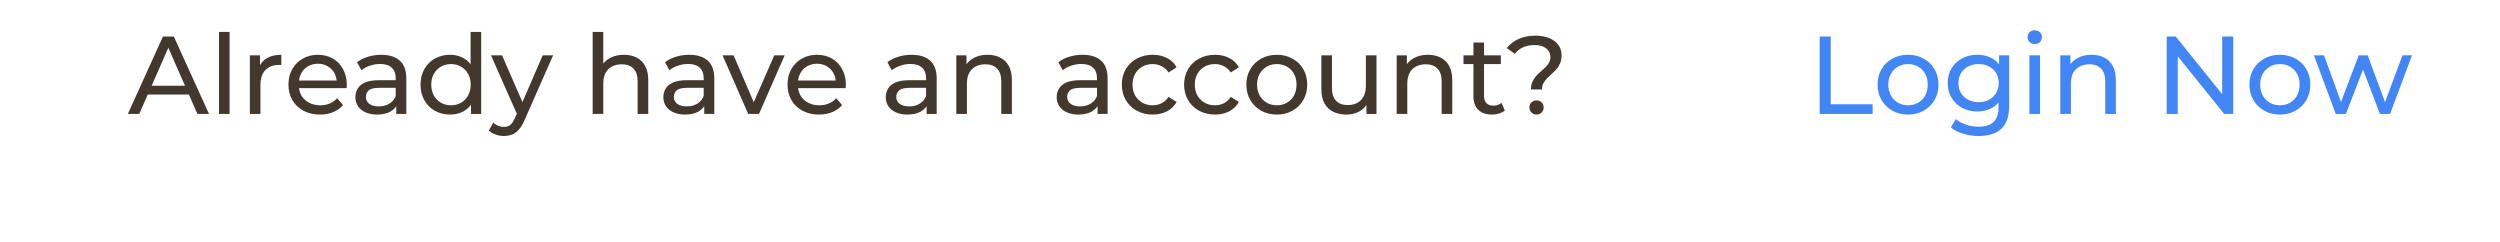 <svg width="362" height="35" viewBox="0 0 362 35" fill="none" xmlns="http://www.w3.org/2000/svg">
<g clip-path="url(#clip0_76_413)">
<path d="M263.49 16.493V5.293H265.09V15.101H271.154V16.493H263.49ZM276.289 16.589C275.435 16.589 274.678 16.402 274.017 16.029C273.355 15.656 272.833 15.144 272.449 14.493C272.065 13.832 271.873 13.085 271.873 12.253C271.873 11.411 272.065 10.664 272.449 10.013C272.833 9.363 273.355 8.856 274.017 8.493C274.678 8.12 275.435 7.933 276.289 7.933C277.131 7.933 277.883 8.12 278.545 8.493C279.217 8.856 279.739 9.363 280.113 10.013C280.497 10.653 280.689 11.4 280.689 12.253C280.689 13.096 280.497 13.842 280.113 14.493C279.739 15.144 279.217 15.656 278.545 16.029C277.883 16.402 277.131 16.589 276.289 16.589ZM276.289 15.245C276.833 15.245 277.318 15.123 277.745 14.877C278.182 14.632 278.523 14.285 278.769 13.837C279.014 13.379 279.137 12.851 279.137 12.253C279.137 11.645 279.014 11.123 278.769 10.685C278.523 10.237 278.182 9.89 277.745 9.645C277.318 9.4 276.833 9.277 276.289 9.277C275.745 9.277 275.259 9.4 274.833 9.645C274.406 9.89 274.065 10.237 273.809 10.685C273.553 11.123 273.425 11.645 273.425 12.253C273.425 12.851 273.553 13.379 273.809 13.837C274.065 14.285 274.406 14.632 274.833 14.877C275.259 15.123 275.745 15.245 276.289 15.245ZM286.525 19.693C285.746 19.693 284.989 19.581 284.253 19.357C283.527 19.144 282.935 18.834 282.477 18.429L283.213 17.245C283.607 17.587 284.093 17.853 284.669 18.045C285.245 18.248 285.847 18.349 286.477 18.349C287.479 18.349 288.215 18.114 288.685 17.645C289.154 17.176 289.389 16.461 289.389 15.501V13.709L289.549 12.029L289.469 10.333V8.013H290.925V15.341C290.925 16.834 290.551 17.933 289.805 18.637C289.058 19.341 287.965 19.693 286.525 19.693ZM286.333 16.141C285.511 16.141 284.775 15.97 284.125 15.629C283.485 15.277 282.973 14.792 282.589 14.173C282.215 13.555 282.029 12.84 282.029 12.029C282.029 11.208 282.215 10.493 282.589 9.885C282.973 9.267 283.485 8.787 284.125 8.445C284.775 8.104 285.511 7.933 286.333 7.933C287.058 7.933 287.719 8.082 288.317 8.381C288.914 8.669 289.389 9.117 289.741 9.725C290.103 10.333 290.285 11.101 290.285 12.029C290.285 12.947 290.103 13.709 289.741 14.317C289.389 14.925 288.914 15.384 288.317 15.693C287.719 15.992 287.058 16.141 286.333 16.141ZM286.509 14.797C287.074 14.797 287.575 14.68 288.013 14.445C288.45 14.21 288.791 13.885 289.037 13.469C289.293 13.053 289.421 12.573 289.421 12.029C289.421 11.485 289.293 11.005 289.037 10.589C288.791 10.173 288.45 9.853 288.013 9.629C287.575 9.395 287.074 9.277 286.509 9.277C285.943 9.277 285.437 9.395 284.989 9.629C284.551 9.853 284.205 10.173 283.949 10.589C283.703 11.005 283.581 11.485 283.581 12.029C283.581 12.573 283.703 13.053 283.949 13.469C284.205 13.885 284.551 14.21 284.989 14.445C285.437 14.68 285.943 14.797 286.509 14.797ZM293.86 16.493V8.013H295.396V16.493H293.86ZM294.628 6.381C294.329 6.381 294.078 6.285 293.876 6.093C293.684 5.901 293.588 5.667 293.588 5.389C293.588 5.101 293.684 4.861 293.876 4.669C294.078 4.477 294.329 4.381 294.628 4.381C294.926 4.381 295.172 4.477 295.364 4.669C295.566 4.851 295.668 5.08 295.668 5.357C295.668 5.645 295.572 5.891 295.38 6.093C295.188 6.285 294.937 6.381 294.628 6.381ZM302.856 7.933C303.55 7.933 304.158 8.066 304.68 8.333C305.214 8.6 305.63 9.005 305.928 9.549C306.227 10.093 306.376 10.781 306.376 11.613V16.493H304.84V11.789C304.84 10.968 304.638 10.349 304.232 9.933C303.838 9.517 303.278 9.309 302.552 9.309C302.008 9.309 301.534 9.416 301.128 9.629C300.723 9.842 300.408 10.157 300.184 10.573C299.971 10.989 299.864 11.507 299.864 12.125V16.493H298.328V8.013H299.8V10.301L299.56 9.693C299.838 9.139 300.264 8.707 300.84 8.397C301.416 8.088 302.088 7.933 302.856 7.933ZM313.74 16.493V5.293H315.052L322.46 14.493H321.772V5.293H323.372V16.493H322.06L314.652 7.293H315.34V16.493H313.74ZM330.132 16.589C329.279 16.589 328.522 16.402 327.86 16.029C327.199 15.656 326.676 15.144 326.292 14.493C325.908 13.832 325.716 13.085 325.716 12.253C325.716 11.411 325.908 10.664 326.292 10.013C326.676 9.363 327.199 8.856 327.86 8.493C328.522 8.12 329.279 7.933 330.132 7.933C330.975 7.933 331.727 8.12 332.388 8.493C333.06 8.856 333.583 9.363 333.956 10.013C334.34 10.653 334.532 11.4 334.532 12.253C334.532 13.096 334.34 13.842 333.956 14.493C333.583 15.144 333.06 15.656 332.388 16.029C331.727 16.402 330.975 16.589 330.132 16.589ZM330.132 15.245C330.676 15.245 331.162 15.123 331.588 14.877C332.026 14.632 332.367 14.285 332.612 13.837C332.858 13.379 332.98 12.851 332.98 12.253C332.98 11.645 332.858 11.123 332.612 10.685C332.367 10.237 332.026 9.89 331.588 9.645C331.162 9.4 330.676 9.277 330.132 9.277C329.588 9.277 329.103 9.4 328.676 9.645C328.25 9.89 327.908 10.237 327.652 10.685C327.396 11.123 327.268 11.645 327.268 12.253C327.268 12.851 327.396 13.379 327.652 13.837C327.908 14.285 328.25 14.632 328.676 14.877C329.103 15.123 329.588 15.245 330.132 15.245ZM338.214 16.493L335.062 8.013H336.518L339.318 15.693H338.63L341.542 8.013H342.838L345.686 15.693H345.014L347.878 8.013H349.254L346.086 16.493H344.614L341.942 9.485H342.39L339.686 16.493H338.214Z" fill="#4285F4"/>
<path d="M18.518 16.493L23.59 5.293H25.174L30.262 16.493H28.582L24.054 6.189H24.694L20.166 16.493H18.518ZM20.678 13.693L21.11 12.413H27.414L27.878 13.693H20.678ZM31.709 16.493V4.621H33.245V16.493H31.709ZM36.177 16.493V8.013H37.649V10.317L37.505 9.741C37.74 9.155 38.135 8.707 38.689 8.397C39.244 8.088 39.927 7.933 40.737 7.933V9.421C40.673 9.411 40.609 9.405 40.545 9.405C40.492 9.405 40.439 9.405 40.385 9.405C39.564 9.405 38.913 9.65 38.433 10.141C37.953 10.632 37.713 11.341 37.713 12.269V16.493H36.177ZM46.328 16.589C45.422 16.589 44.622 16.402 43.928 16.029C43.246 15.656 42.712 15.144 42.328 14.493C41.955 13.842 41.768 13.096 41.768 12.253C41.768 11.411 41.95 10.664 42.312 10.013C42.686 9.363 43.192 8.856 43.832 8.493C44.483 8.12 45.214 7.933 46.024 7.933C46.846 7.933 47.571 8.114 48.2 8.477C48.83 8.84 49.32 9.352 49.672 10.013C50.035 10.664 50.216 11.427 50.216 12.301C50.216 12.365 50.211 12.44 50.2 12.525C50.2 12.611 50.195 12.691 50.184 12.765H42.968V11.661H49.384L48.76 12.045C48.771 11.501 48.659 11.016 48.424 10.589C48.19 10.162 47.864 9.832 47.448 9.597C47.043 9.352 46.568 9.229 46.024 9.229C45.491 9.229 45.016 9.352 44.6 9.597C44.184 9.832 43.859 10.168 43.624 10.605C43.39 11.032 43.272 11.523 43.272 12.077V12.333C43.272 12.899 43.4 13.405 43.656 13.853C43.923 14.29 44.291 14.632 44.76 14.877C45.23 15.123 45.768 15.245 46.376 15.245C46.878 15.245 47.331 15.16 47.736 14.989C48.152 14.819 48.515 14.562 48.824 14.221L49.672 15.213C49.288 15.661 48.808 16.003 48.232 16.237C47.667 16.472 47.032 16.589 46.328 16.589ZM57.379 16.493V14.701L57.299 14.365V11.309C57.299 10.659 57.107 10.157 56.723 9.805C56.349 9.443 55.784 9.261 55.027 9.261C54.526 9.261 54.035 9.347 53.555 9.517C53.075 9.677 52.669 9.896 52.339 10.173L51.699 9.021C52.136 8.669 52.659 8.402 53.267 8.221C53.886 8.029 54.531 7.933 55.203 7.933C56.365 7.933 57.261 8.216 57.891 8.781C58.52 9.347 58.835 10.21 58.835 11.373V16.493H57.379ZM54.595 16.589C53.965 16.589 53.411 16.483 52.931 16.269C52.462 16.056 52.099 15.762 51.843 15.389C51.587 15.005 51.459 14.573 51.459 14.093C51.459 13.634 51.566 13.219 51.779 12.845C52.003 12.472 52.36 12.173 52.851 11.949C53.352 11.725 54.024 11.613 54.867 11.613H57.555V12.717H54.931C54.163 12.717 53.645 12.845 53.379 13.101C53.112 13.357 52.979 13.666 52.979 14.029C52.979 14.445 53.144 14.781 53.475 15.037C53.806 15.283 54.264 15.405 54.851 15.405C55.427 15.405 55.928 15.277 56.355 15.021C56.792 14.765 57.107 14.392 57.299 13.901L57.603 14.957C57.4 15.459 57.043 15.858 56.531 16.157C56.019 16.445 55.373 16.589 54.595 16.589ZM65.181 16.589C64.36 16.589 63.624 16.408 62.973 16.045C62.333 15.682 61.827 15.176 61.453 14.525C61.08 13.874 60.893 13.117 60.893 12.253C60.893 11.389 61.08 10.637 61.453 9.997C61.827 9.347 62.333 8.84 62.973 8.477C63.624 8.114 64.36 7.933 65.181 7.933C65.896 7.933 66.541 8.093 67.117 8.413C67.693 8.733 68.152 9.213 68.493 9.853C68.845 10.493 69.021 11.293 69.021 12.253C69.021 13.213 68.851 14.013 68.509 14.653C68.179 15.293 67.725 15.778 67.149 16.109C66.573 16.429 65.917 16.589 65.181 16.589ZM65.309 15.245C65.843 15.245 66.323 15.123 66.749 14.877C67.187 14.632 67.528 14.285 67.773 13.837C68.029 13.379 68.157 12.851 68.157 12.253C68.157 11.645 68.029 11.123 67.773 10.685C67.528 10.237 67.187 9.89 66.749 9.645C66.323 9.4 65.843 9.277 65.309 9.277C64.765 9.277 64.28 9.4 63.853 9.645C63.427 9.89 63.085 10.237 62.829 10.685C62.573 11.123 62.445 11.645 62.445 12.253C62.445 12.851 62.573 13.379 62.829 13.837C63.085 14.285 63.427 14.632 63.853 14.877C64.28 15.123 64.765 15.245 65.309 15.245ZM68.205 16.493V14.205L68.301 12.237L68.141 10.269V4.621H69.677V16.493H68.205ZM72.951 19.693C72.546 19.693 72.151 19.624 71.767 19.485C71.383 19.357 71.053 19.165 70.775 18.909L71.431 17.757C71.645 17.96 71.879 18.114 72.135 18.221C72.391 18.328 72.663 18.381 72.951 18.381C73.325 18.381 73.634 18.285 73.879 18.093C74.125 17.901 74.354 17.56 74.567 17.069L75.096 15.901L75.255 15.709L78.584 8.013H80.088L75.975 17.341C75.73 17.939 75.453 18.408 75.144 18.749C74.845 19.09 74.514 19.331 74.151 19.469C73.789 19.619 73.389 19.693 72.951 19.693ZM74.968 16.765L71.096 8.013H72.695L75.992 15.565L74.968 16.765ZM90.346 7.933C91.039 7.933 91.647 8.066 92.17 8.333C92.703 8.6 93.119 9.005 93.418 9.549C93.717 10.093 93.866 10.781 93.866 11.613V16.493H92.33V11.789C92.33 10.968 92.127 10.349 91.722 9.933C91.327 9.517 90.767 9.309 90.042 9.309C89.498 9.309 89.023 9.416 88.618 9.629C88.213 9.842 87.898 10.157 87.674 10.573C87.461 10.989 87.354 11.507 87.354 12.125V16.493H85.818V4.621H87.354V10.301L87.05 9.693C87.327 9.139 87.754 8.707 88.33 8.397C88.906 8.088 89.578 7.933 90.346 7.933ZM101.973 16.493V14.701L101.893 14.365V11.309C101.893 10.659 101.701 10.157 101.317 9.805C100.943 9.443 100.378 9.261 99.621 9.261C99.119 9.261 98.629 9.347 98.148 9.517C97.668 9.677 97.263 9.896 96.933 10.173L96.293 9.021C96.73 8.669 97.252 8.402 97.861 8.221C98.479 8.029 99.124 7.933 99.796 7.933C100.959 7.933 101.855 8.216 102.485 8.781C103.114 9.347 103.429 10.21 103.429 11.373V16.493H101.973ZM99.189 16.589C98.559 16.589 98.004 16.483 97.525 16.269C97.055 16.056 96.692 15.762 96.436 15.389C96.18 15.005 96.052 14.573 96.052 14.093C96.052 13.634 96.159 13.219 96.373 12.845C96.597 12.472 96.954 12.173 97.445 11.949C97.946 11.725 98.618 11.613 99.46 11.613H102.149V12.717H99.525C98.757 12.717 98.239 12.845 97.972 13.101C97.706 13.357 97.573 13.666 97.573 14.029C97.573 14.445 97.738 14.781 98.069 15.037C98.399 15.283 98.858 15.405 99.445 15.405C100.021 15.405 100.522 15.277 100.949 15.021C101.386 14.765 101.701 14.392 101.893 13.901L102.197 14.957C101.994 15.459 101.637 15.858 101.125 16.157C100.613 16.445 99.967 16.589 99.189 16.589ZM108.339 16.493L104.627 8.013H106.227L109.523 15.693H108.755L112.115 8.013H113.619L109.907 16.493H108.339ZM118.594 16.589C117.687 16.589 116.887 16.402 116.194 16.029C115.511 15.656 114.978 15.144 114.594 14.493C114.221 13.842 114.034 13.096 114.034 12.253C114.034 11.411 114.215 10.664 114.578 10.013C114.951 9.363 115.458 8.856 116.098 8.493C116.749 8.12 117.479 7.933 118.29 7.933C119.111 7.933 119.837 8.114 120.466 8.477C121.095 8.84 121.586 9.352 121.938 10.013C122.301 10.664 122.482 11.427 122.482 12.301C122.482 12.365 122.477 12.44 122.466 12.525C122.466 12.611 122.461 12.691 122.45 12.765H115.234V11.661H121.65L121.026 12.045C121.037 11.501 120.925 11.016 120.69 10.589C120.455 10.162 120.13 9.832 119.714 9.597C119.309 9.352 118.834 9.229 118.29 9.229C117.757 9.229 117.282 9.352 116.866 9.597C116.45 9.832 116.125 10.168 115.89 10.605C115.655 11.032 115.538 11.523 115.538 12.077V12.333C115.538 12.899 115.666 13.405 115.922 13.853C116.189 14.29 116.557 14.632 117.026 14.877C117.495 15.123 118.034 15.245 118.642 15.245C119.143 15.245 119.597 15.16 120.002 14.989C120.418 14.819 120.781 14.562 121.09 14.221L121.938 15.213C121.554 15.661 121.074 16.003 120.498 16.237C119.933 16.472 119.298 16.589 118.594 16.589ZM134.176 16.493V14.701L134.096 14.365V11.309C134.096 10.659 133.904 10.157 133.52 9.805C133.146 9.443 132.581 9.261 131.824 9.261C131.322 9.261 130.832 9.347 130.352 9.517C129.872 9.677 129.466 9.896 129.136 10.173L128.496 9.021C128.933 8.669 129.456 8.402 130.064 8.221C130.682 8.029 131.328 7.933 132 7.933C133.162 7.933 134.058 8.216 134.688 8.781C135.317 9.347 135.632 10.21 135.632 11.373V16.493H134.176ZM131.392 16.589C130.762 16.589 130.208 16.483 129.728 16.269C129.258 16.056 128.896 15.762 128.64 15.389C128.384 15.005 128.256 14.573 128.256 14.093C128.256 13.634 128.362 13.219 128.576 12.845C128.8 12.472 129.157 12.173 129.648 11.949C130.149 11.725 130.821 11.613 131.664 11.613H134.352V12.717H131.728C130.96 12.717 130.442 12.845 130.176 13.101C129.909 13.357 129.776 13.666 129.776 14.029C129.776 14.445 129.941 14.781 130.272 15.037C130.602 15.283 131.061 15.405 131.648 15.405C132.224 15.405 132.725 15.277 133.152 15.021C133.589 14.765 133.904 14.392 134.096 13.901L134.4 14.957C134.197 15.459 133.84 15.858 133.328 16.157C132.816 16.445 132.17 16.589 131.392 16.589ZM143.002 7.933C143.696 7.933 144.304 8.066 144.826 8.333C145.36 8.6 145.776 9.005 146.074 9.549C146.373 10.093 146.522 10.781 146.522 11.613V16.493H144.986V11.789C144.986 10.968 144.784 10.349 144.378 9.933C143.984 9.517 143.424 9.309 142.698 9.309C142.154 9.309 141.68 9.416 141.274 9.629C140.869 9.842 140.554 10.157 140.33 10.573C140.117 10.989 140.01 11.507 140.01 12.125V16.493H138.474V8.013H139.946V10.301L139.706 9.693C139.984 9.139 140.41 8.707 140.986 8.397C141.562 8.088 142.234 7.933 143.002 7.933ZM158.926 16.493V14.701L158.846 14.365V11.309C158.846 10.659 158.654 10.157 158.27 9.805C157.896 9.443 157.331 9.261 156.574 9.261C156.072 9.261 155.582 9.347 155.102 9.517C154.622 9.677 154.216 9.896 153.886 10.173L153.246 9.021C153.683 8.669 154.206 8.402 154.814 8.221C155.432 8.029 156.078 7.933 156.75 7.933C157.912 7.933 158.808 8.216 159.438 8.781C160.067 9.347 160.382 10.21 160.382 11.373V16.493H158.926ZM156.142 16.589C155.512 16.589 154.958 16.483 154.478 16.269C154.008 16.056 153.646 15.762 153.39 15.389C153.134 15.005 153.006 14.573 153.006 14.093C153.006 13.634 153.112 13.219 153.326 12.845C153.55 12.472 153.907 12.173 154.398 11.949C154.899 11.725 155.571 11.613 156.414 11.613H159.102V12.717H156.478C155.71 12.717 155.192 12.845 154.926 13.101C154.659 13.357 154.526 13.666 154.526 14.029C154.526 14.445 154.691 14.781 155.022 15.037C155.352 15.283 155.811 15.405 156.398 15.405C156.974 15.405 157.475 15.277 157.902 15.021C158.339 14.765 158.654 14.392 158.846 13.901L159.15 14.957C158.947 15.459 158.59 15.858 158.078 16.157C157.566 16.445 156.92 16.589 156.142 16.589ZM166.92 16.589C166.056 16.589 165.283 16.402 164.6 16.029C163.928 15.656 163.4 15.144 163.016 14.493C162.632 13.842 162.44 13.096 162.44 12.253C162.44 11.411 162.632 10.664 163.016 10.013C163.4 9.363 163.928 8.856 164.6 8.493C165.283 8.12 166.056 7.933 166.92 7.933C167.688 7.933 168.371 8.088 168.968 8.397C169.576 8.696 170.046 9.144 170.376 9.741L169.208 10.493C168.931 10.077 168.59 9.773 168.184 9.581C167.79 9.379 167.363 9.277 166.904 9.277C166.35 9.277 165.854 9.4 165.416 9.645C164.979 9.89 164.632 10.237 164.376 10.685C164.12 11.123 163.992 11.645 163.992 12.253C163.992 12.861 164.12 13.389 164.376 13.837C164.632 14.285 164.979 14.632 165.416 14.877C165.854 15.123 166.35 15.245 166.904 15.245C167.363 15.245 167.79 15.149 168.184 14.957C168.59 14.755 168.931 14.445 169.208 14.029L170.376 14.765C170.046 15.352 169.576 15.805 168.968 16.125C168.371 16.434 167.688 16.589 166.92 16.589ZM175.936 16.589C175.072 16.589 174.298 16.402 173.616 16.029C172.944 15.656 172.416 15.144 172.032 14.493C171.648 13.842 171.456 13.096 171.456 12.253C171.456 11.411 171.648 10.664 172.032 10.013C172.416 9.363 172.944 8.856 173.616 8.493C174.298 8.12 175.072 7.933 175.936 7.933C176.704 7.933 177.386 8.088 177.984 8.397C178.592 8.696 179.061 9.144 179.392 9.741L178.224 10.493C177.946 10.077 177.605 9.773 177.2 9.581C176.805 9.379 176.378 9.277 175.92 9.277C175.365 9.277 174.869 9.4 174.432 9.645C173.994 9.89 173.648 10.237 173.392 10.685C173.136 11.123 173.008 11.645 173.008 12.253C173.008 12.861 173.136 13.389 173.392 13.837C173.648 14.285 173.994 14.632 174.432 14.877C174.869 15.123 175.365 15.245 175.92 15.245C176.378 15.245 176.805 15.149 177.2 14.957C177.605 14.755 177.946 14.445 178.224 14.029L179.392 14.765C179.061 15.352 178.592 15.805 177.984 16.125C177.386 16.434 176.704 16.589 175.936 16.589ZM184.887 16.589C184.034 16.589 183.277 16.402 182.615 16.029C181.954 15.656 181.431 15.144 181.047 14.493C180.663 13.832 180.471 13.085 180.471 12.253C180.471 11.411 180.663 10.664 181.047 10.013C181.431 9.363 181.954 8.856 182.615 8.493C183.277 8.12 184.034 7.933 184.887 7.933C185.73 7.933 186.482 8.12 187.143 8.493C187.815 8.856 188.338 9.363 188.711 10.013C189.095 10.653 189.287 11.4 189.287 12.253C189.287 13.096 189.095 13.842 188.711 14.493C188.338 15.144 187.815 15.656 187.143 16.029C186.482 16.402 185.73 16.589 184.887 16.589ZM184.887 15.245C185.431 15.245 185.917 15.123 186.343 14.877C186.781 14.632 187.122 14.285 187.367 13.837C187.613 13.379 187.735 12.851 187.735 12.253C187.735 11.645 187.613 11.123 187.367 10.685C187.122 10.237 186.781 9.89 186.343 9.645C185.917 9.4 185.431 9.277 184.887 9.277C184.343 9.277 183.858 9.4 183.431 9.645C183.005 9.89 182.663 10.237 182.407 10.685C182.151 11.123 182.023 11.645 182.023 12.253C182.023 12.851 182.151 13.379 182.407 13.837C182.663 14.285 183.005 14.632 183.431 14.877C183.858 15.123 184.343 15.245 184.887 15.245ZM194.98 16.589C194.254 16.589 193.614 16.456 193.06 16.189C192.516 15.922 192.089 15.517 191.78 14.973C191.481 14.418 191.332 13.725 191.332 12.893V8.013H192.868V12.717C192.868 13.549 193.065 14.173 193.46 14.589C193.865 15.005 194.43 15.213 195.156 15.213C195.689 15.213 196.153 15.107 196.548 14.893C196.942 14.669 197.246 14.349 197.46 13.933C197.673 13.507 197.78 12.995 197.78 12.397V8.013H199.316V16.493H197.86V14.205L198.1 14.813C197.822 15.379 197.406 15.816 196.852 16.125C196.297 16.434 195.673 16.589 194.98 16.589ZM206.768 7.933C207.461 7.933 208.069 8.066 208.592 8.333C209.125 8.6 209.541 9.005 209.84 9.549C210.138 10.093 210.288 10.781 210.288 11.613V16.493H208.752V11.789C208.752 10.968 208.549 10.349 208.144 9.933C207.749 9.517 207.189 9.309 206.464 9.309C205.92 9.309 205.445 9.416 205.04 9.629C204.634 9.842 204.32 10.157 204.096 10.573C203.882 10.989 203.776 11.507 203.776 12.125V16.493H202.24V8.013H203.712V10.301L203.472 9.693C203.749 9.139 204.176 8.707 204.752 8.397C205.328 8.088 206 7.933 206.768 7.933ZM216.042 16.589C215.189 16.589 214.528 16.36 214.058 15.901C213.589 15.443 213.354 14.787 213.354 13.933V6.157H214.89V13.869C214.89 14.328 215.002 14.68 215.226 14.925C215.461 15.171 215.792 15.293 216.218 15.293C216.698 15.293 217.098 15.16 217.418 14.893L217.898 15.997C217.664 16.2 217.381 16.349 217.05 16.445C216.73 16.541 216.394 16.589 216.042 16.589ZM211.914 9.277V8.013H217.322V9.277H211.914ZM221.682 12.957C221.682 12.541 221.751 12.178 221.89 11.869C222.028 11.56 222.199 11.283 222.402 11.037C222.615 10.792 222.844 10.568 223.09 10.365C223.335 10.152 223.564 9.944 223.778 9.741C223.991 9.528 224.162 9.304 224.29 9.069C224.428 8.835 224.498 8.562 224.498 8.253C224.498 7.741 224.295 7.325 223.89 7.005C223.484 6.685 222.924 6.525 222.21 6.525C221.57 6.525 221.015 6.632 220.546 6.845C220.076 7.059 219.676 7.373 219.346 7.789L218.178 6.957C218.626 6.392 219.196 5.955 219.89 5.645C220.583 5.325 221.394 5.165 222.322 5.165C223.09 5.165 223.756 5.282 224.322 5.517C224.887 5.741 225.324 6.066 225.634 6.493C225.954 6.909 226.114 7.416 226.114 8.013C226.114 8.461 226.044 8.845 225.906 9.165C225.767 9.485 225.591 9.768 225.378 10.013C225.164 10.258 224.935 10.488 224.69 10.701C224.455 10.915 224.231 11.128 224.018 11.341C223.804 11.555 223.628 11.789 223.49 12.045C223.351 12.301 223.282 12.605 223.282 12.957H221.682ZM222.498 16.589C222.199 16.589 221.948 16.488 221.746 16.285C221.554 16.082 221.458 15.842 221.458 15.565C221.458 15.267 221.554 15.021 221.746 14.829C221.948 14.637 222.199 14.541 222.498 14.541C222.796 14.541 223.042 14.637 223.234 14.829C223.426 15.021 223.522 15.267 223.522 15.565C223.522 15.842 223.426 16.082 223.234 16.285C223.042 16.488 222.796 16.589 222.498 16.589Z" fill="#42382E"/>
</g>
<defs>
<clipPath id="clip0_76_413">
<rect width="361.985" height="34.161" fill="white" transform="translate(0.008 0.493)"/>
</clipPath>
</defs>
</svg>
